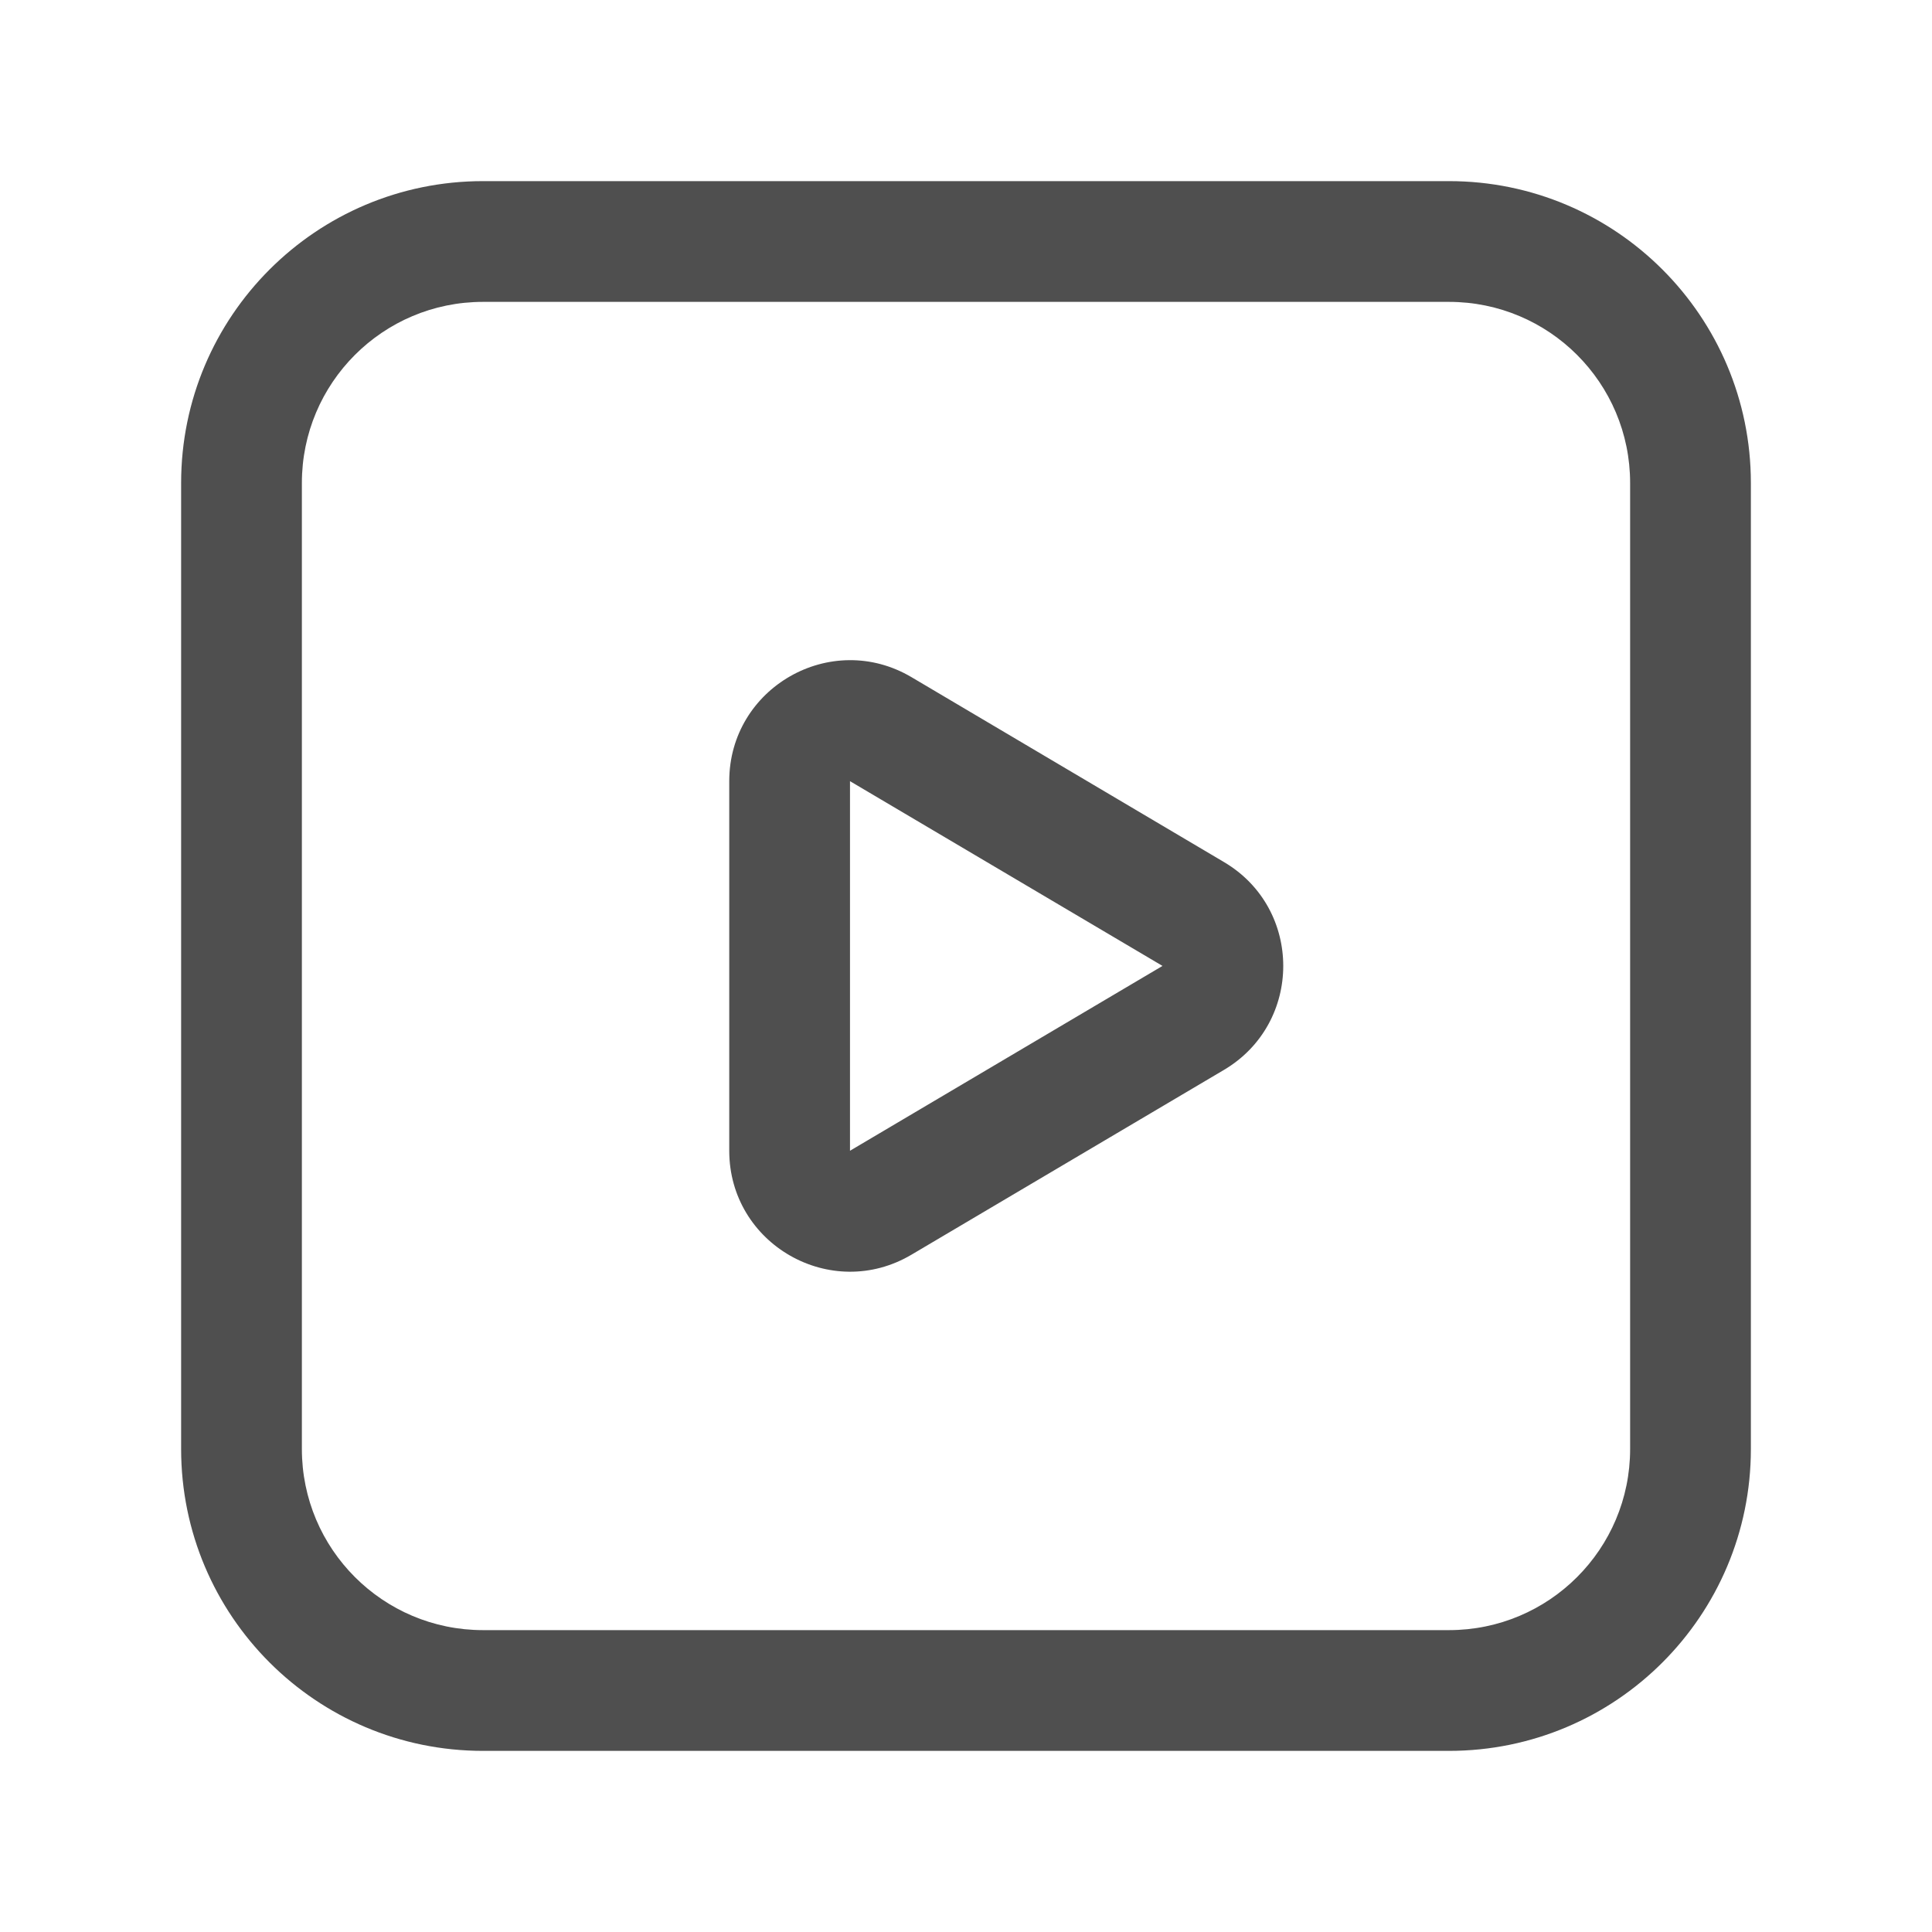 <svg width="24" height="24" viewBox="0 0 24 24" fill="none" xmlns="http://www.w3.org/2000/svg">
<path fill-rule="evenodd" clip-rule="evenodd" d="M10.559 9.704V14.295L14.441 11.999L10.559 9.704ZM11.323 8.412C10.322 7.82 9.059 8.543 9.059 9.704V14.295C9.059 15.456 10.322 16.179 11.323 15.586L15.204 13.291C16.186 12.71 16.187 11.289 15.205 10.709L11.323 8.412Z" fill="#4F4F4F"/>
<path fill-rule="evenodd" clip-rule="evenodd" d="M6 3.75C4.757 3.75 3.75 4.757 3.75 6V18C3.75 19.243 4.757 20.25 6 20.25H18C19.243 20.25 20.25 19.243 20.25 18V6C20.25 4.757 19.243 3.75 18 3.75H6ZM2.25 6C2.25 3.929 3.929 2.25 6 2.25H18C20.071 2.25 21.75 3.929 21.75 6V18C21.75 20.071 20.071 21.75 18 21.75H6C3.929 21.75 2.25 20.071 2.25 18V6Z" fill="#4F4F4F"/>
</svg>
